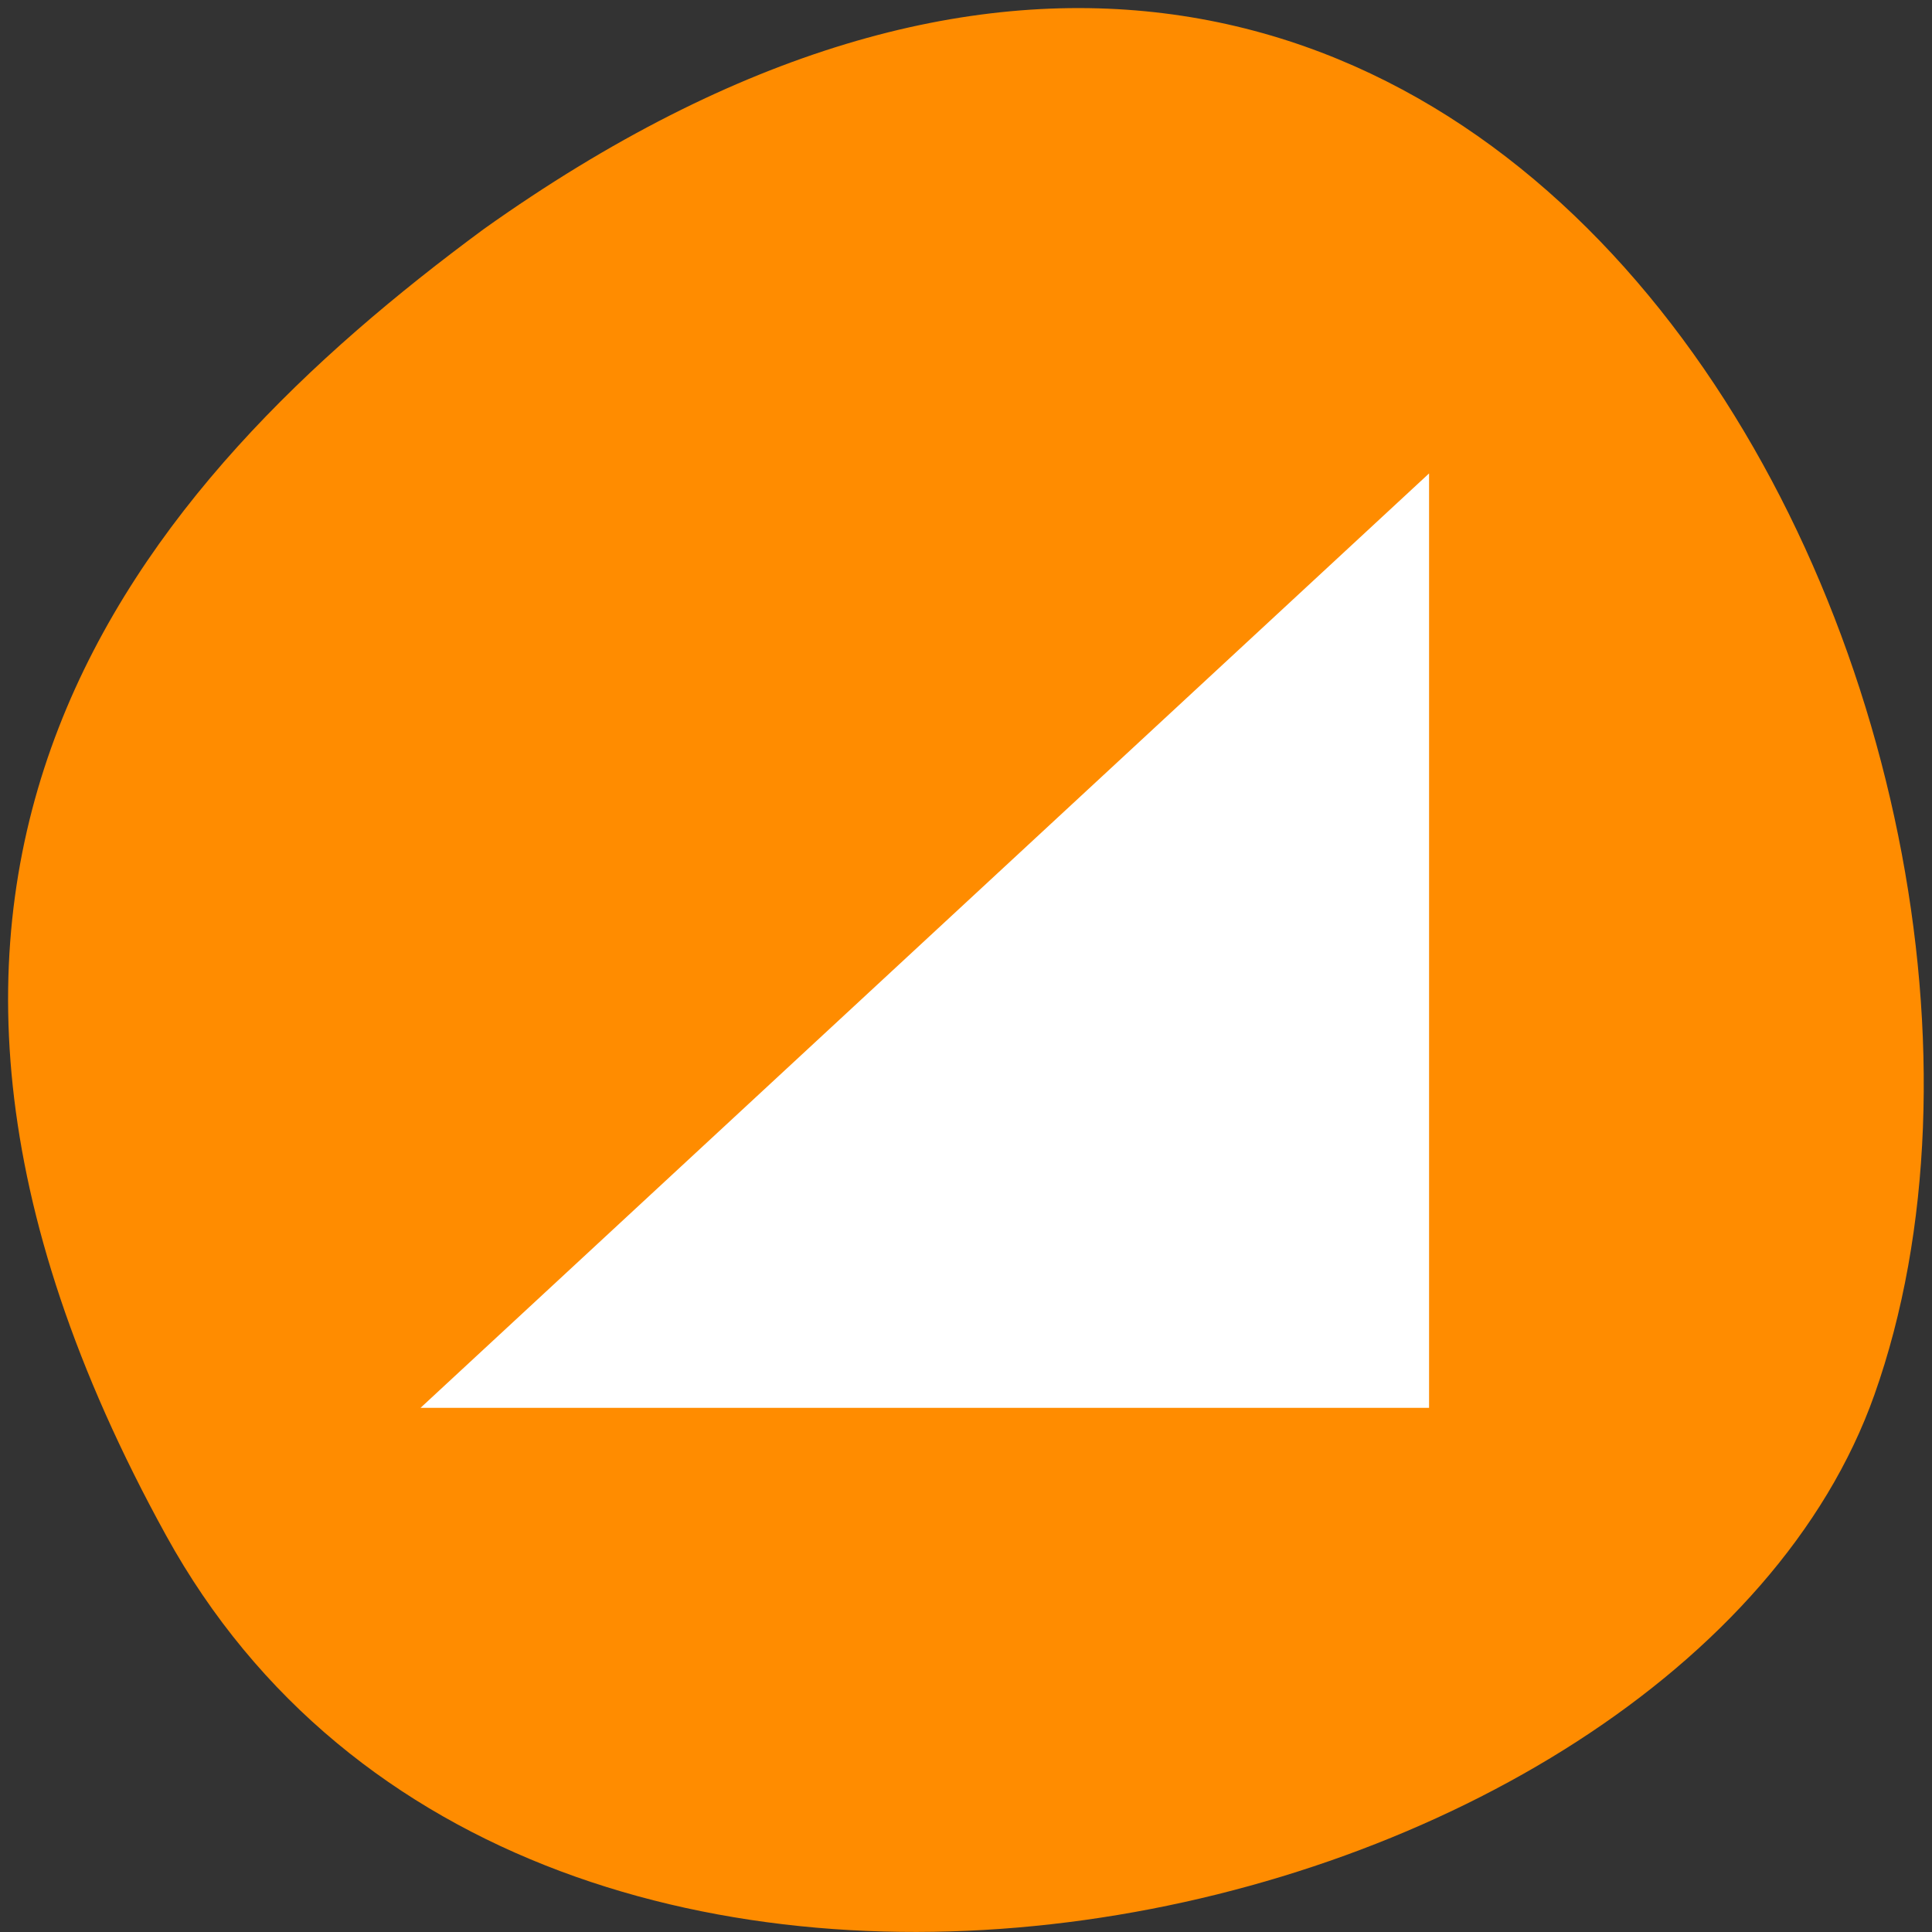 
<svg xmlns="http://www.w3.org/2000/svg" xmlns:xlink="http://www.w3.org/1999/xlink" width="22px" height="22px" viewBox="0 0 22 22" version="1.1">
<rect x="0" y="0" width="22" height="22" fill="#333333" stroke="none"/>
<g id="surface1">
<path style=" stroke:none;fill-rule:nonzero;fill:rgb(100%,54.902%,0%);fill-opacity:1;" d="M 1.891 17.484 C 6.062 25.059 19.133 22.121 21.344 15.883 C 23.98 8.453 17.121 -5.656 5.508 2.609 C 1.594 5.496 -2.281 9.91 1.891 17.484 Z M 1.891 17.484 "/>
<path style=" stroke:none;fill-rule:nonzero;fill:rgb(100%,100%,100%);fill-opacity:1;" d="M 16.273 5.391 L 4.789 16.031 L 16.273 16.031 Z M 16.273 5.391 "/>
</g>
</svg>
